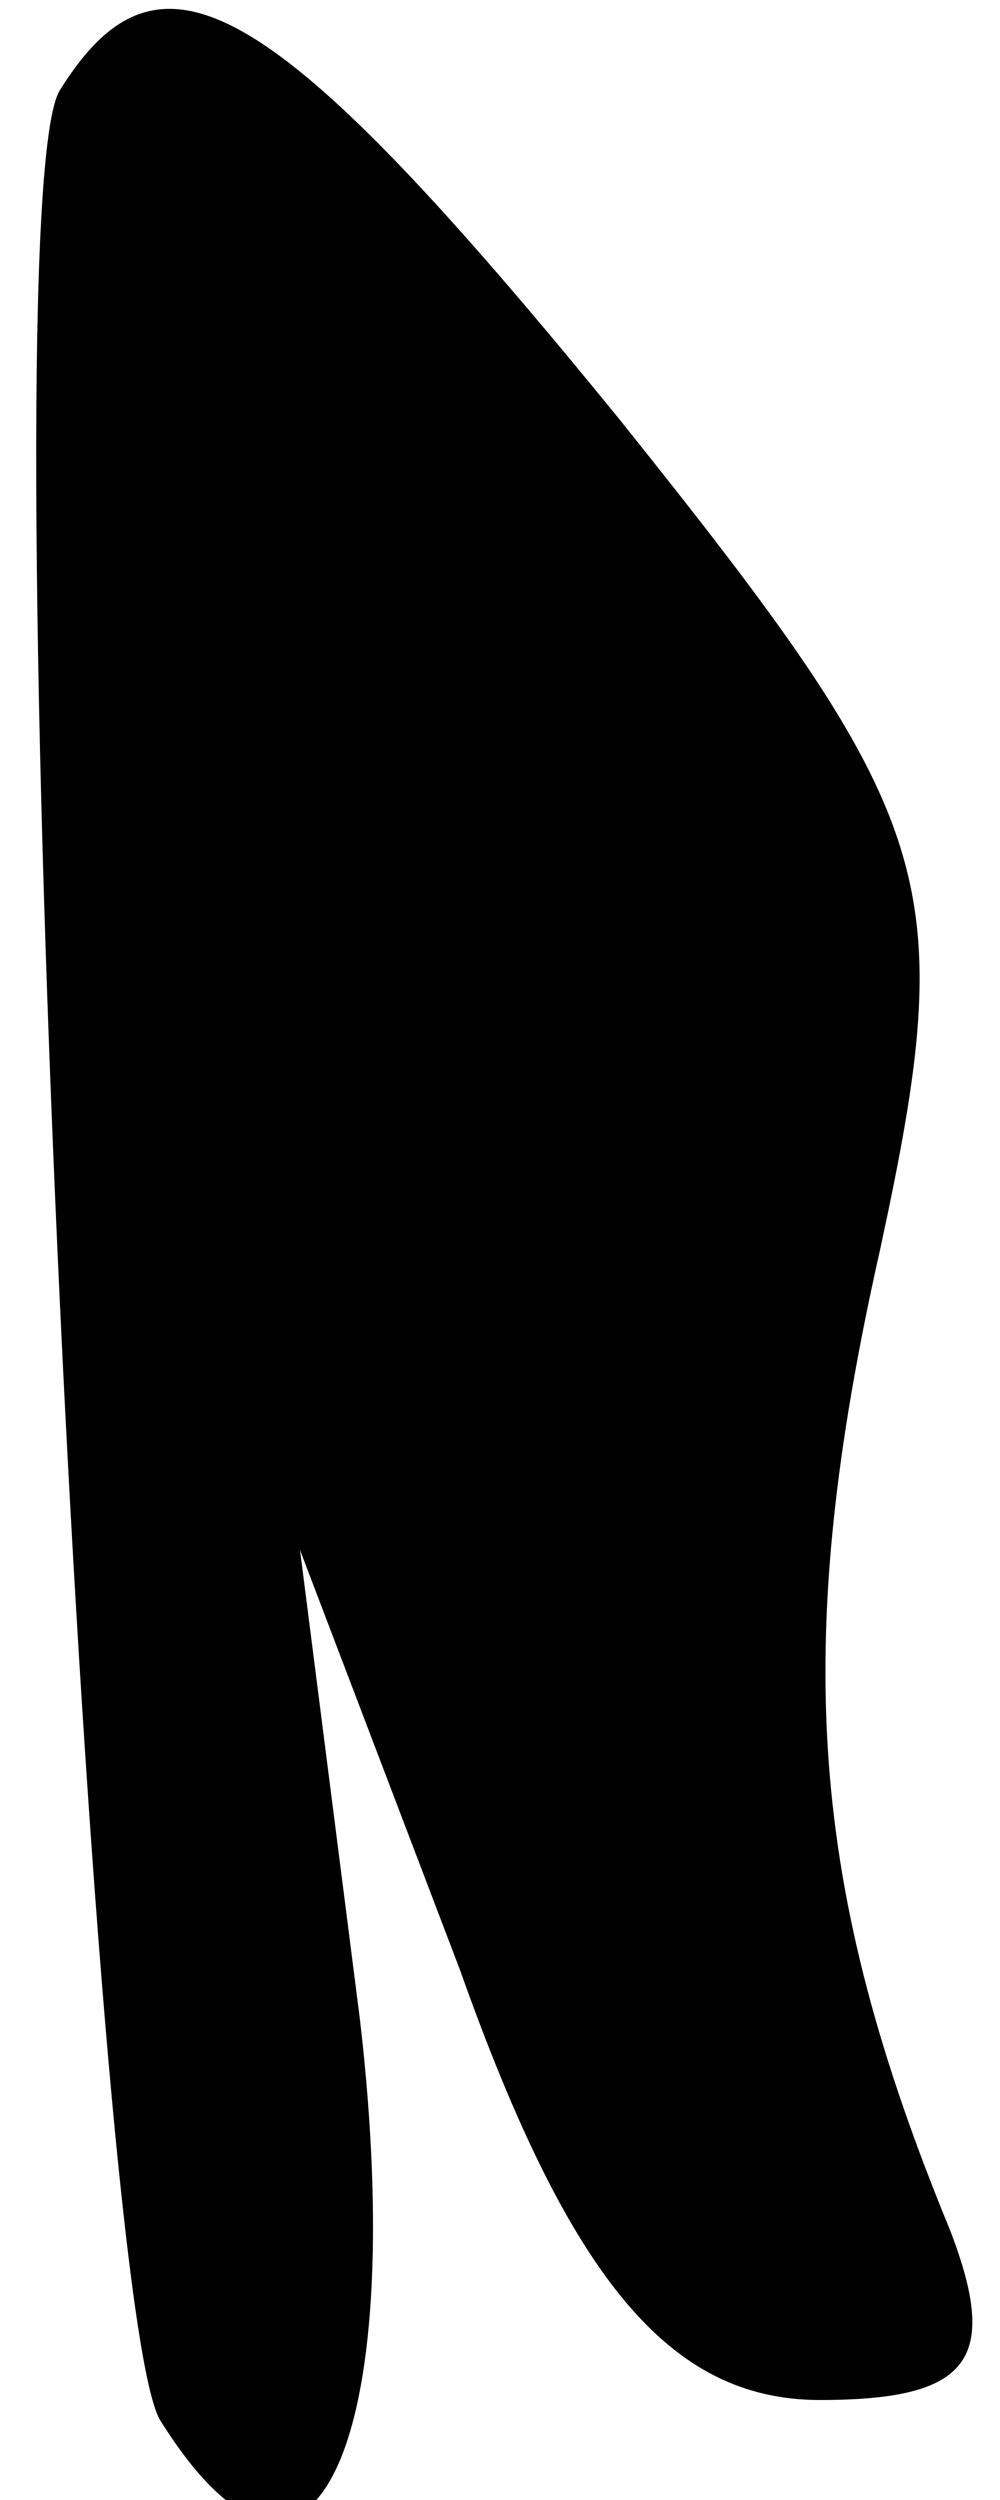 <?xml version="1.0" standalone="no"?>
<!DOCTYPE svg PUBLIC "-//W3C//DTD SVG 20010904//EN"
 "http://www.w3.org/TR/2001/REC-SVG-20010904/DTD/svg10.dtd">
<svg version="1.0" xmlns="http://www.w3.org/2000/svg"
 width="10pt" height="25pt" viewBox="0 0 10 25"
 preserveAspectRatio="xMidYMid meet">
<g transform="translate(0,25) scale(0.1,-0.1)"
fill="#000000" stroke="none">
<path fill="#000000" stroke="none" d="M6 241 c-7 -11 3 -221 10 -233 15 -24
25 -3 20 40 l-6 47 16 -42 c11 -31 21 -43 36 -43 15 0 18 4 13 17 -14 34 -16
58 -7 98 8 37 6 43 -26 83 -35 43 -46 49 -56 33z"/>
</g>
</svg>
